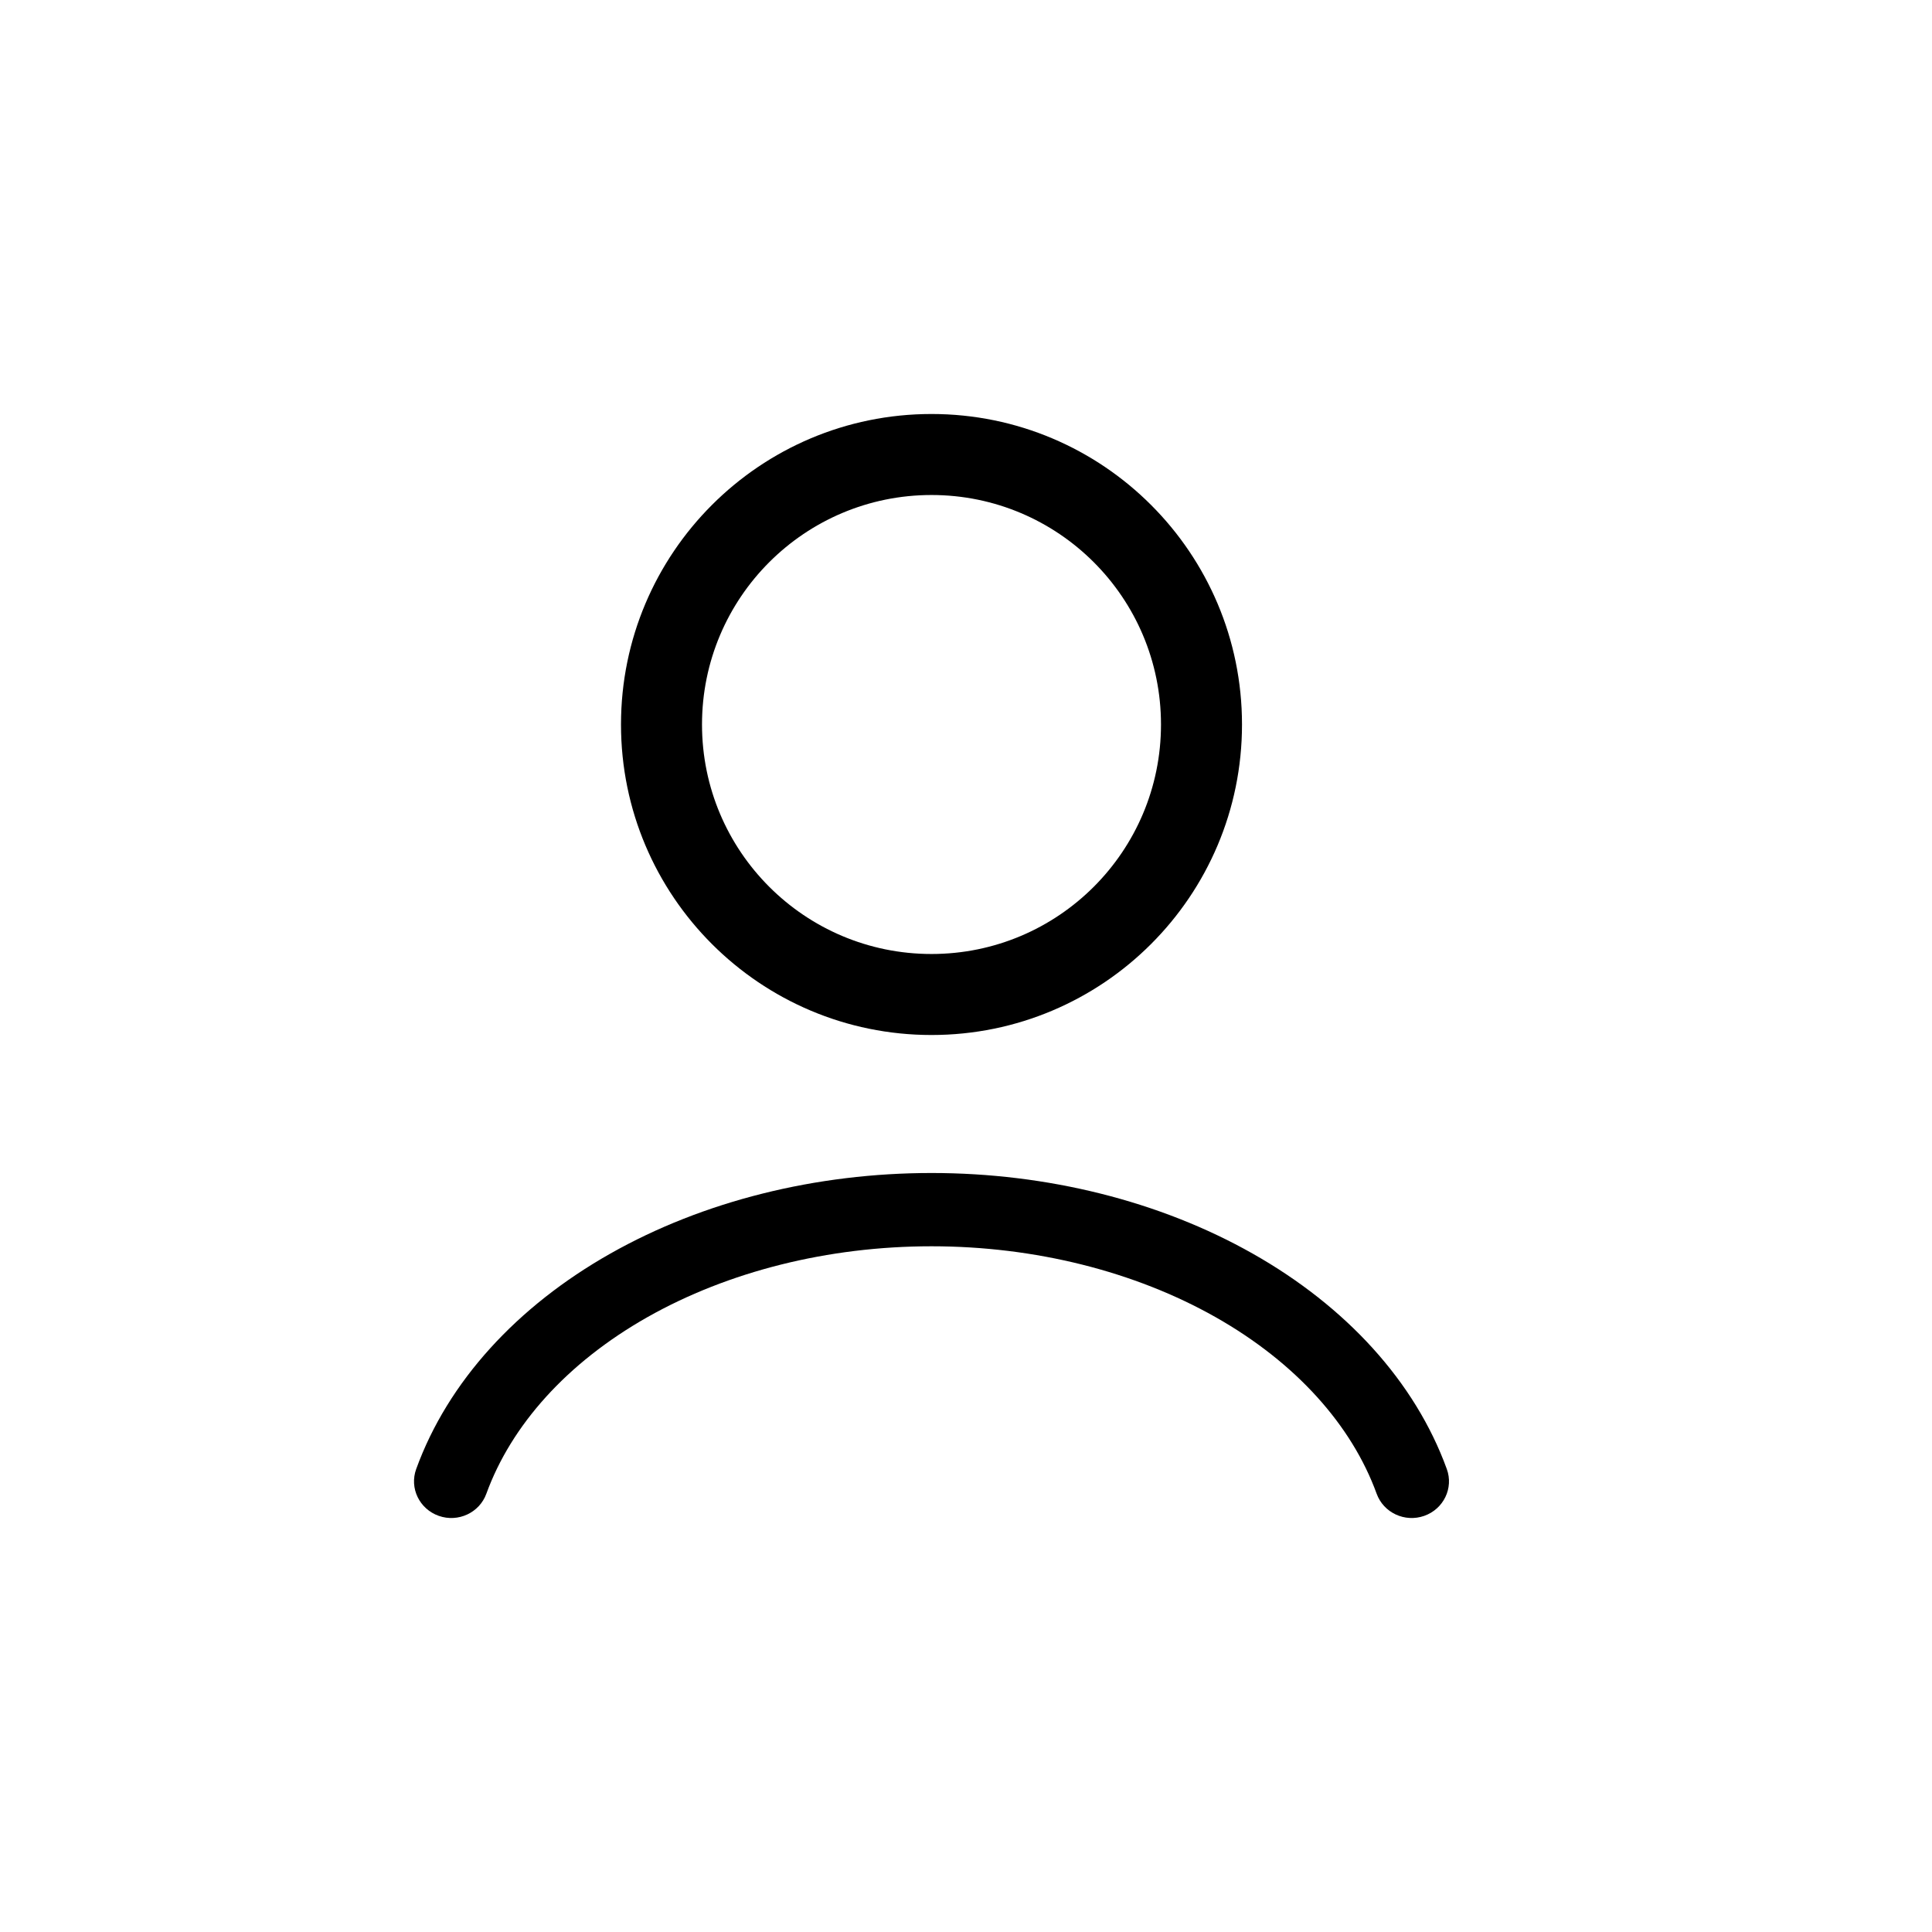<svg width="28" height="28" viewBox="0 0 28 28" fill="none" xmlns="http://www.w3.org/2000/svg">
<path fill-rule="evenodd" clip-rule="evenodd" d="M8.844 18.169C10.192 17.406 11.828 17 13.5 17C15.172 17 16.808 17.406 18.156 18.169C19.503 18.931 20.507 20.02 20.968 21.29C21.069 21.566 20.922 21.87 20.641 21.969C20.36 22.068 20.051 21.924 19.951 21.647C19.591 20.658 18.786 19.751 17.617 19.089C16.448 18.428 15.001 18.062 13.5 18.062C11.999 18.062 10.552 18.428 9.383 19.089C8.214 19.751 7.409 20.658 7.049 21.647C6.949 21.924 6.64 22.068 6.359 21.969C6.078 21.87 5.931 21.566 6.032 21.29C6.493 20.02 7.497 18.931 8.844 18.169Z" fill="black"/>
<path fill-rule="evenodd" clip-rule="evenodd" d="M13.5 7.174C11.663 7.174 10.174 8.663 10.174 10.5C10.174 12.337 11.663 13.826 13.5 13.826C15.337 13.826 16.826 12.337 16.826 10.5C16.826 8.663 15.337 7.174 13.5 7.174ZM9 10.5C9 8.015 11.015 6 13.5 6C15.985 6 18 8.015 18 10.5C18 12.985 15.985 15 13.5 15C11.015 15 9 12.985 9 10.5Z" fill="black"/>
</svg>
